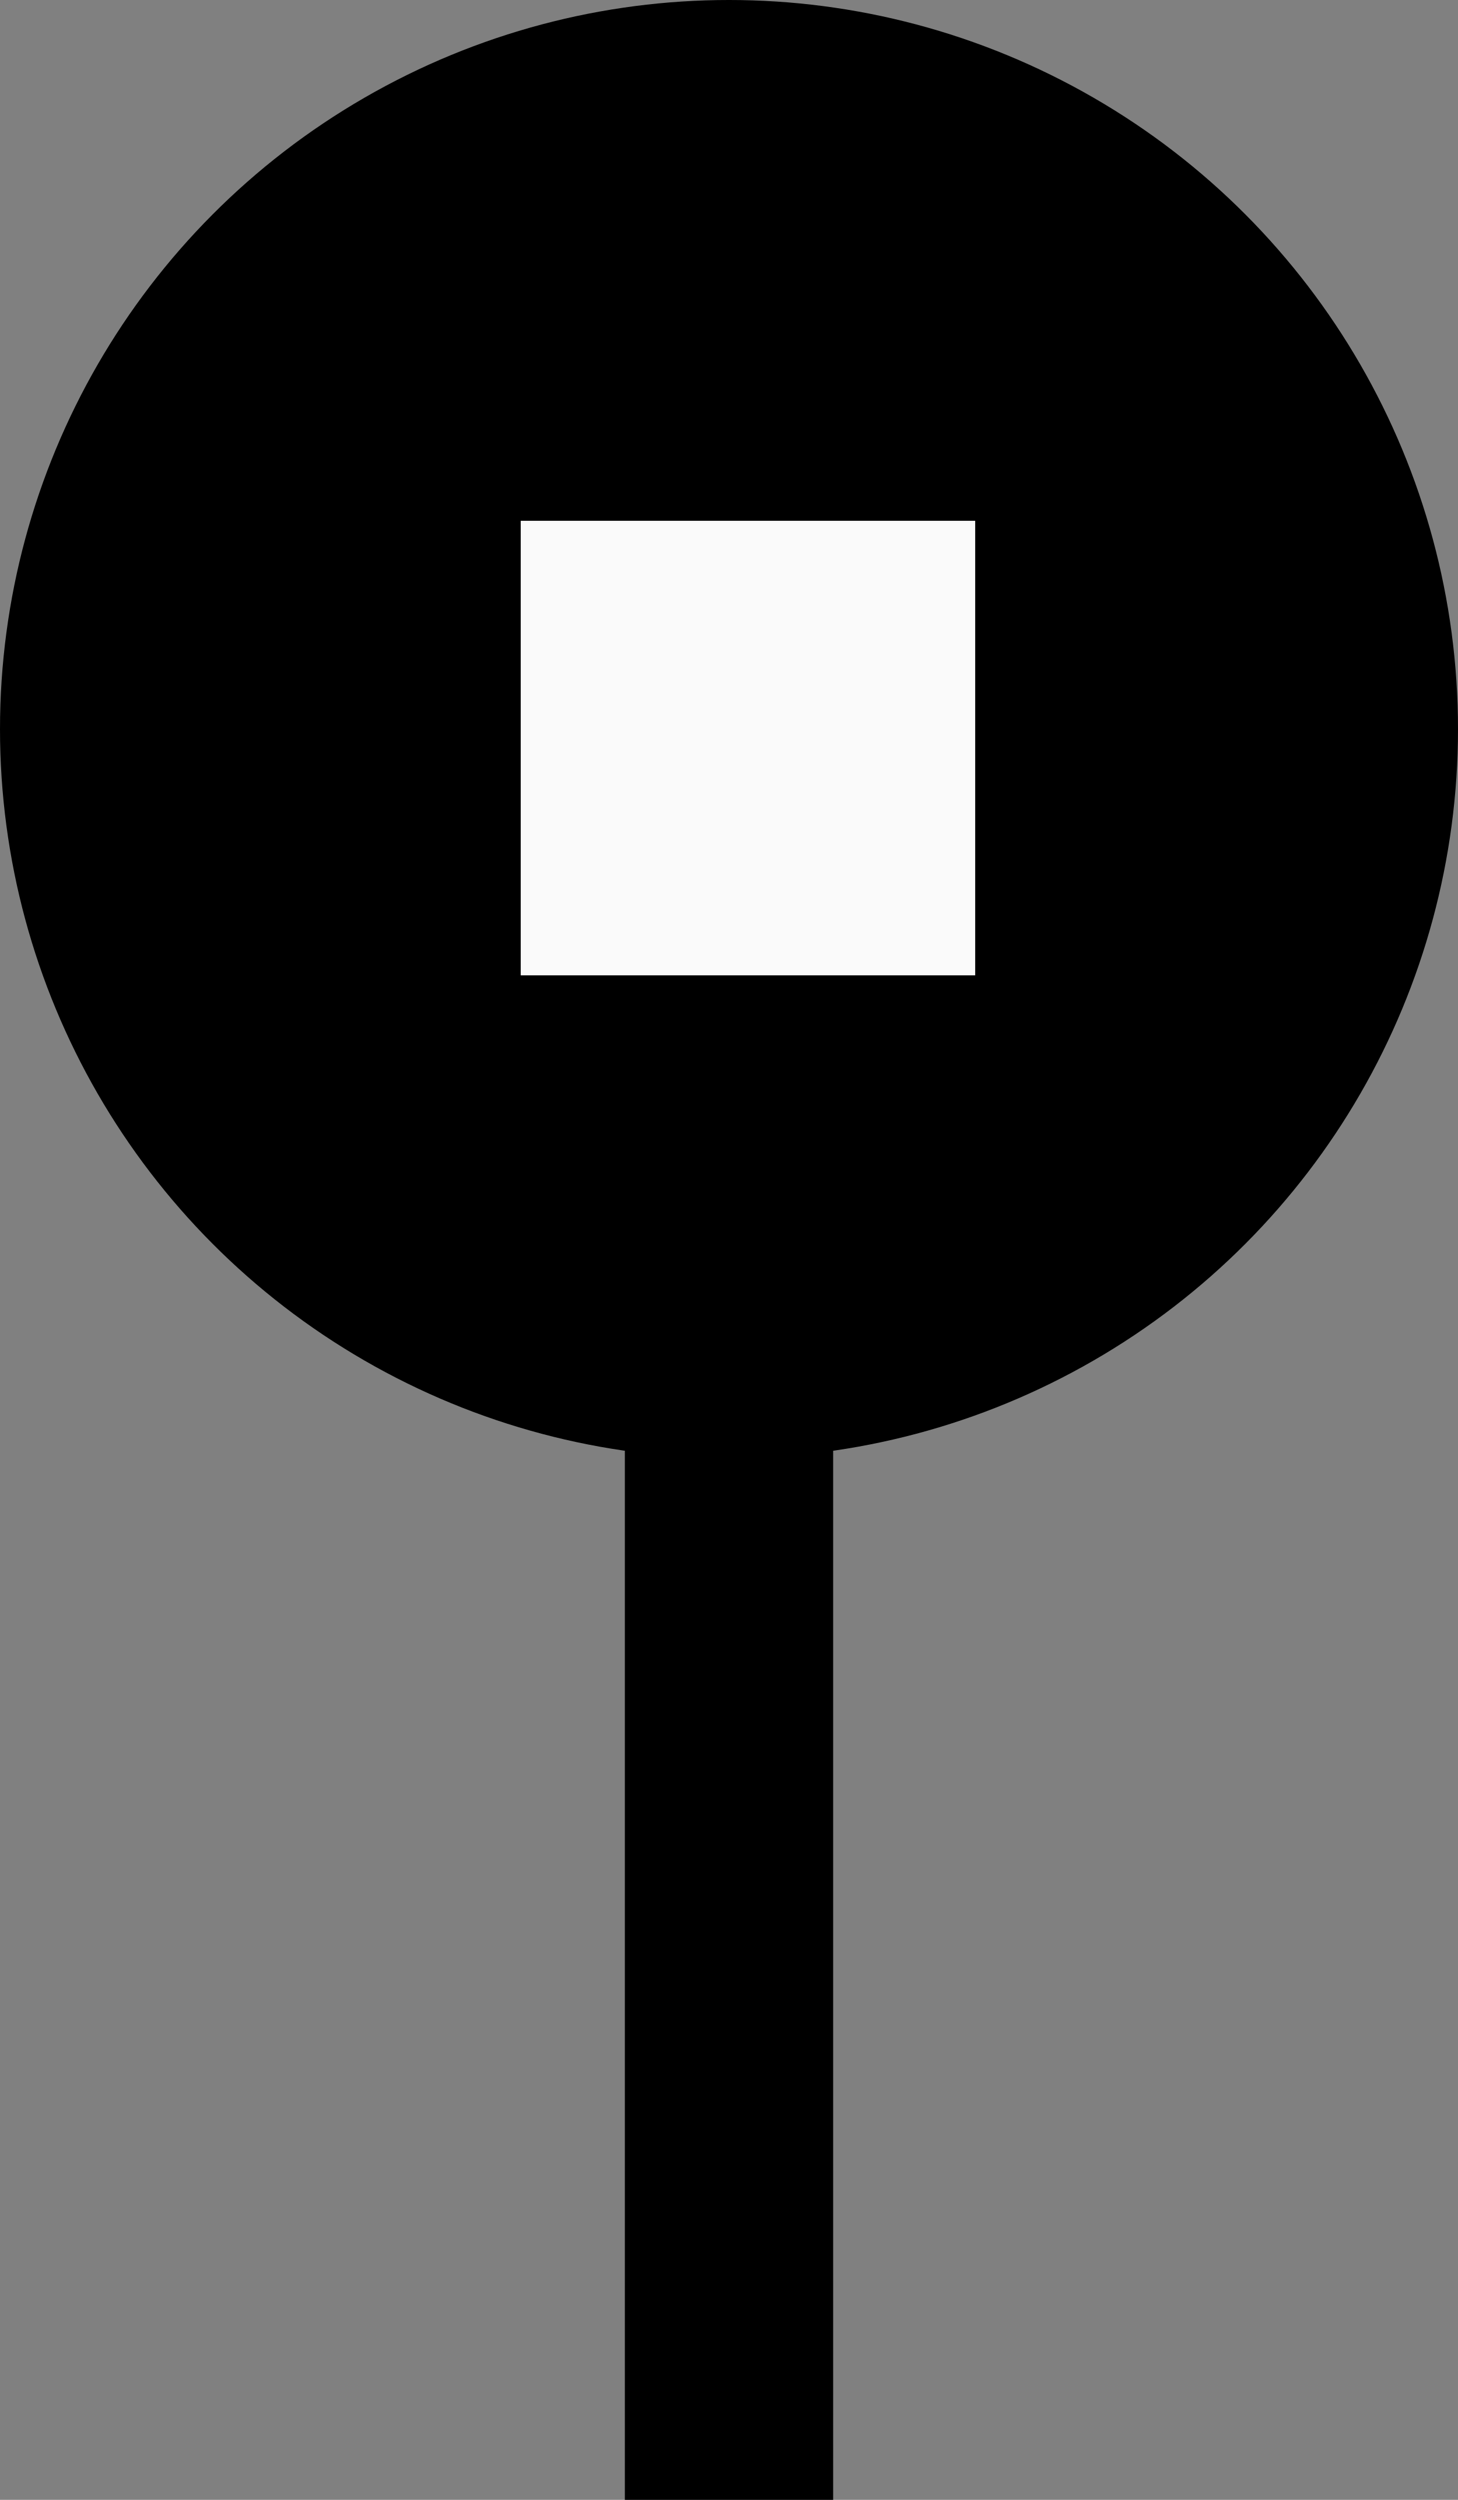 <svg width="14" height="24" viewBox="0 0 14 24" fill="none" xmlns="http://www.w3.org/2000/svg">
<rect x="0" y="0" width="14" height="24" fill="#808080" stroke="none"/>
<line x1="7" y1="8" x2="7" y2="24" stroke="black" stroke-width="2"/>
<circle cx="7" cy="7" r="7" fill="black"/>
<rect x="5" y="5" width="4.364" height="4.364" fill="#FAFAFA"/>
</svg>
